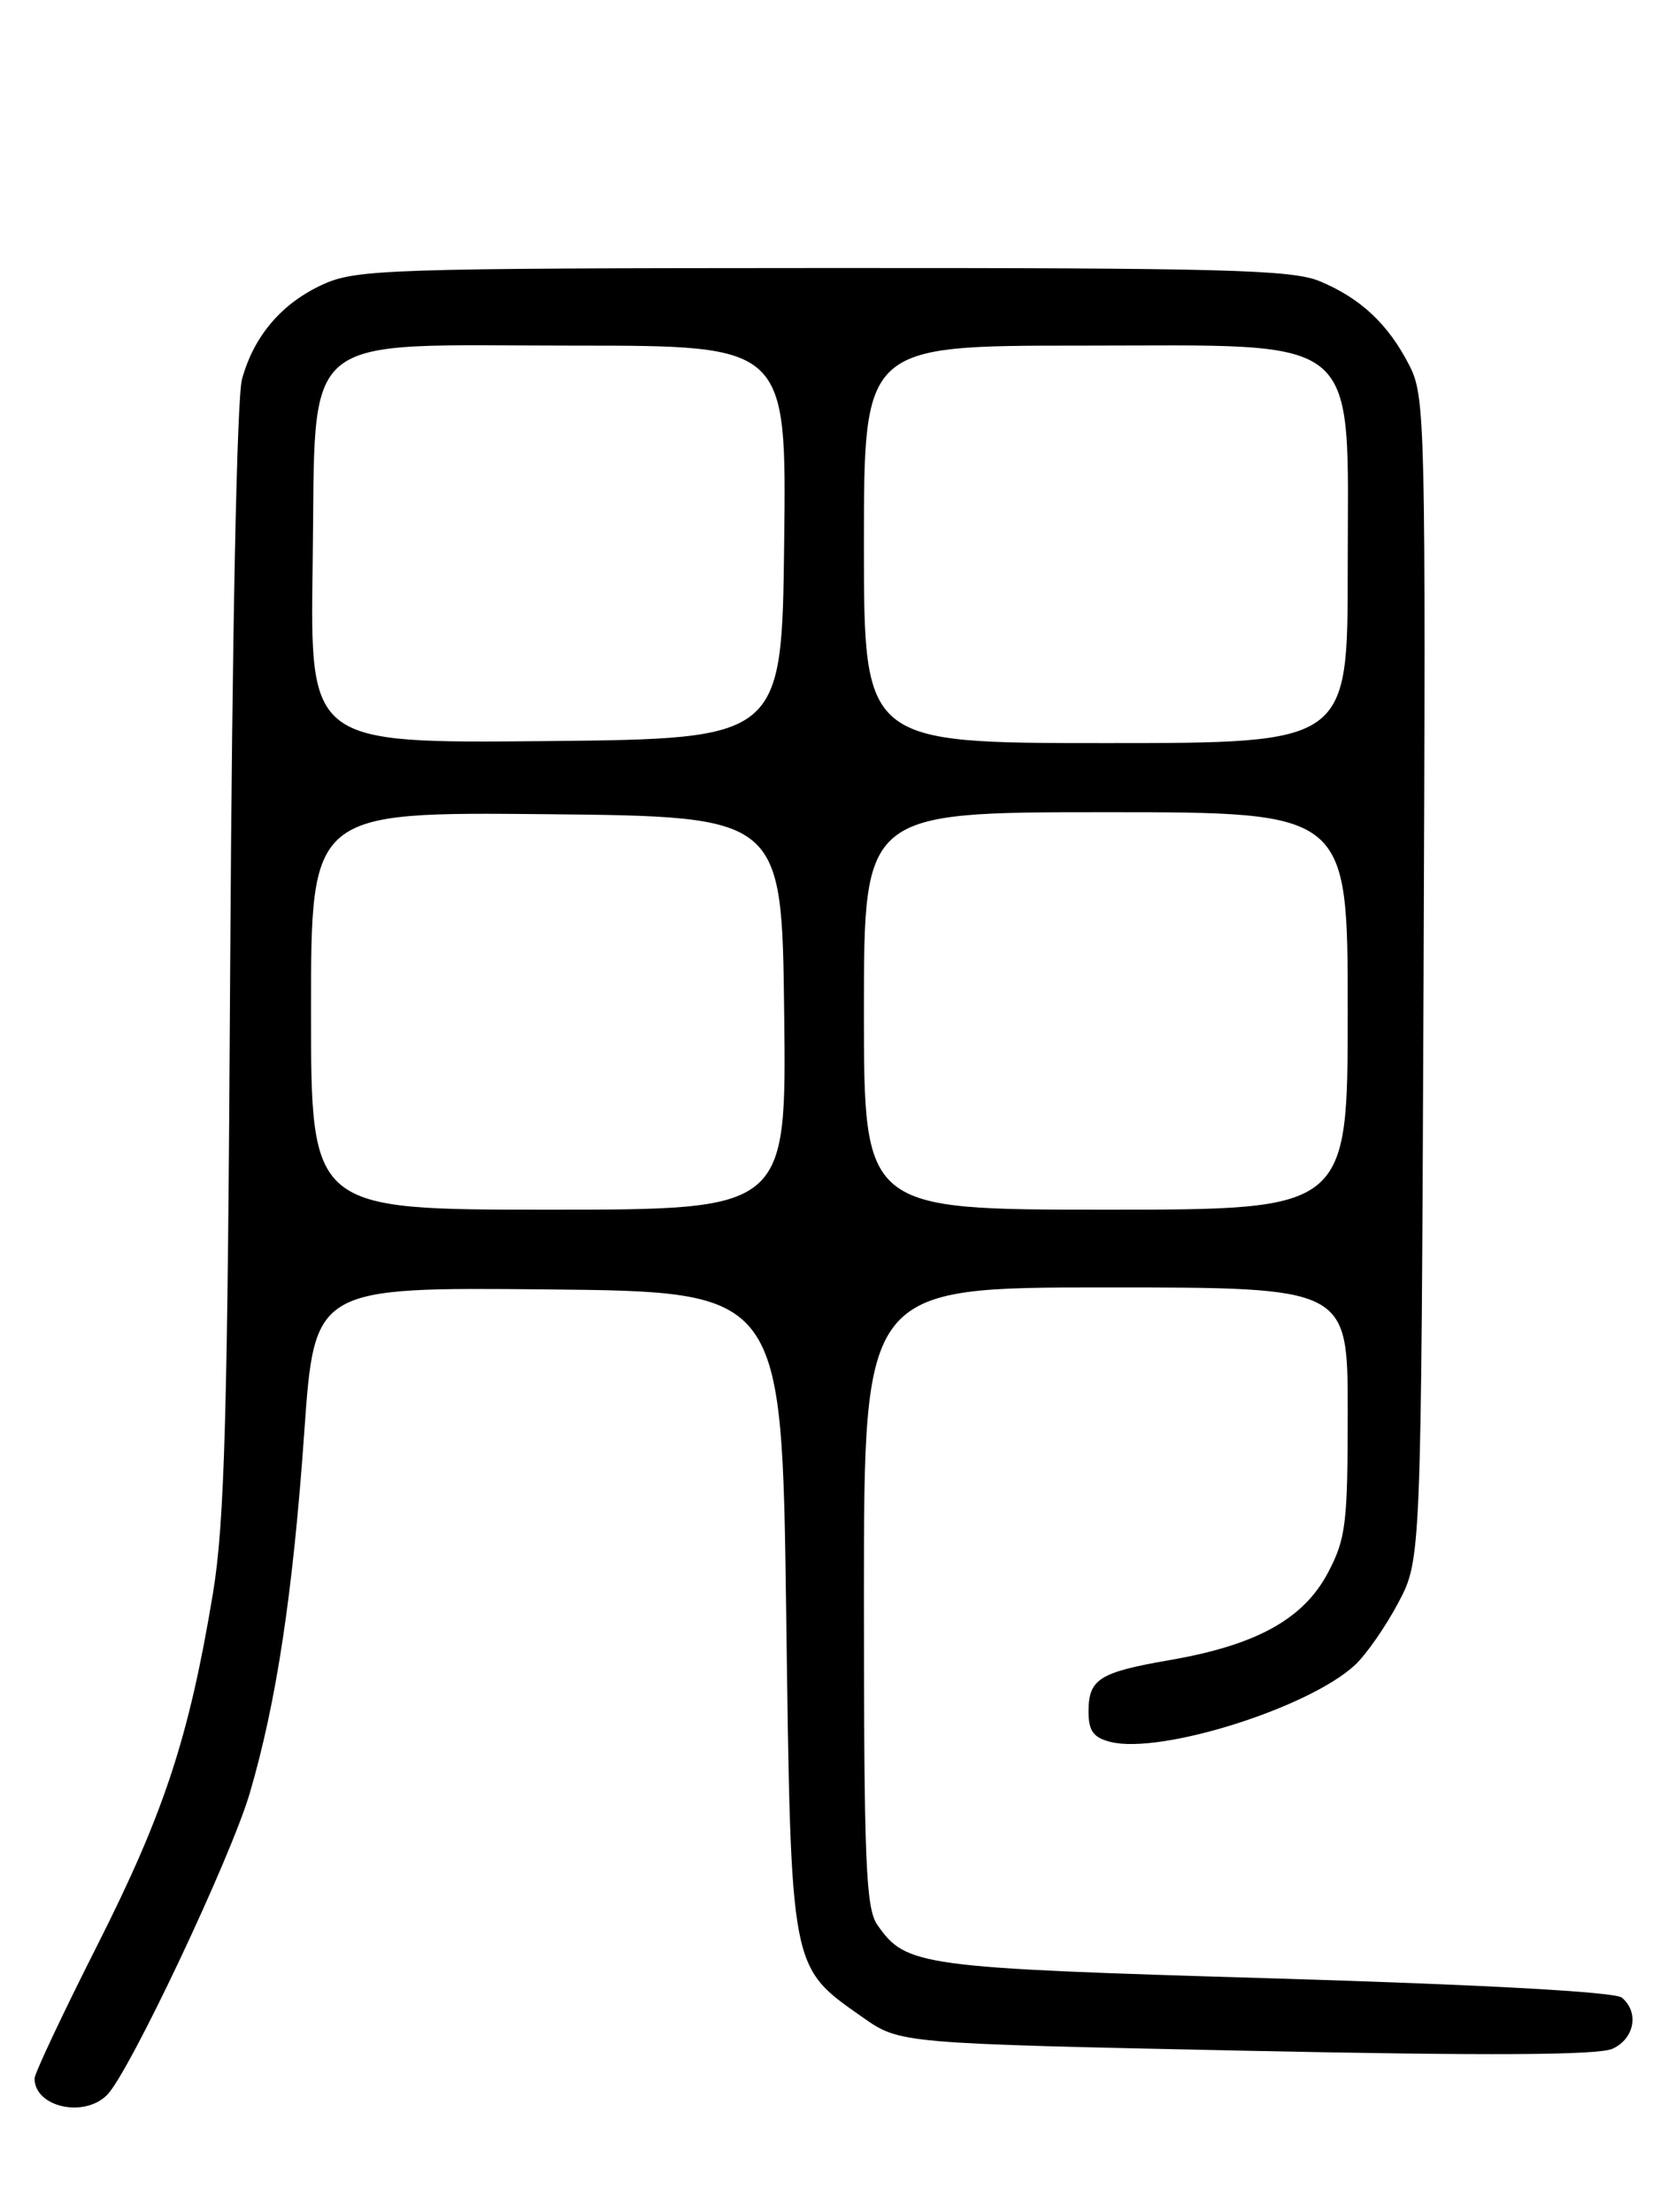 <?xml version="1.0" encoding="UTF-8" standalone="no"?>
<!DOCTYPE svg PUBLIC "-//W3C//DTD SVG 1.1//EN" "http://www.w3.org/Graphics/SVG/1.1/DTD/svg11.dtd" >
<svg xmlns="http://www.w3.org/2000/svg" xmlns:xlink="http://www.w3.org/1999/xlink" version="1.1" viewBox="0 0 194 256">
 <g >
 <path fill="currentColor"
d=" M 12.39 242.46 C 14.95 239.91 26.73 214.98 28.92 207.50 C 32.01 196.96 33.91 184.36 35.22 165.75 C 36.40 148.97 36.40 148.97 63.45 149.23 C 90.50 149.50 90.50 149.50 91.00 186.50 C 91.57 228.39 91.40 227.52 99.88 233.49 C 104.17 236.50 104.17 236.50 144.24 237.34 C 172.23 237.93 185.02 237.86 186.65 237.11 C 189.20 235.95 189.76 232.88 187.73 231.19 C 186.94 230.53 171.65 229.69 147.50 228.97 C 106.35 227.75 104.90 227.56 101.56 222.78 C 100.22 220.86 100.00 215.58 100.00 184.78 C 100.00 149.00 100.00 149.00 128.00 149.00 C 156.00 149.00 156.00 149.00 156.00 163.34 C 156.00 176.39 155.79 178.08 153.70 182.04 C 150.87 187.38 145.44 190.38 135.50 192.11 C 127.22 193.54 126.00 194.31 126.00 198.10 C 126.00 200.33 126.56 201.10 128.55 201.60 C 134.36 203.06 151.52 197.66 156.85 192.69 C 158.14 191.49 160.39 188.25 161.85 185.50 C 164.50 180.50 164.50 180.50 164.78 113.26 C 165.04 48.51 164.98 45.89 163.12 42.26 C 160.69 37.52 157.50 34.52 152.77 32.55 C 149.58 31.21 141.60 31.00 95.28 31.02 C 45.09 31.04 41.23 31.17 37.42 32.90 C 32.63 35.07 29.39 38.86 28.01 43.89 C 27.42 46.02 26.87 73.43 26.65 111.00 C 26.35 164.05 26.01 176.14 24.64 184.46 C 21.89 201.01 19.02 209.77 11.33 225.00 C 7.30 232.97 4.00 239.97 4.00 240.55 C 4.00 243.85 9.71 245.15 12.39 242.46 Z  M 36.00 116.98 C 36.00 93.97 36.00 93.97 63.25 94.23 C 90.50 94.50 90.50 94.50 90.77 117.25 C 91.04 140.00 91.04 140.00 63.52 140.00 C 36.00 140.00 36.00 140.00 36.00 116.98 Z  M 100.00 117.00 C 100.00 94.00 100.00 94.00 128.00 94.00 C 156.00 94.00 156.00 94.00 156.00 117.00 C 156.00 140.00 156.00 140.00 128.00 140.00 C 100.00 140.00 100.00 140.00 100.00 117.00 Z  M 36.19 65.43 C 36.60 37.80 33.98 40.00 66.57 40.00 C 91.04 40.00 91.04 40.00 90.77 62.75 C 90.50 85.50 90.50 85.50 63.19 85.77 C 35.89 86.03 35.89 86.03 36.19 65.43 Z  M 100.00 63.00 C 100.00 40.00 100.00 40.00 125.08 40.00 C 158.19 40.00 156.00 38.17 156.00 65.92 C 156.00 86.00 156.00 86.00 128.00 86.00 C 100.00 86.00 100.00 86.00 100.00 63.00 Z "/>
</g>
</svg>